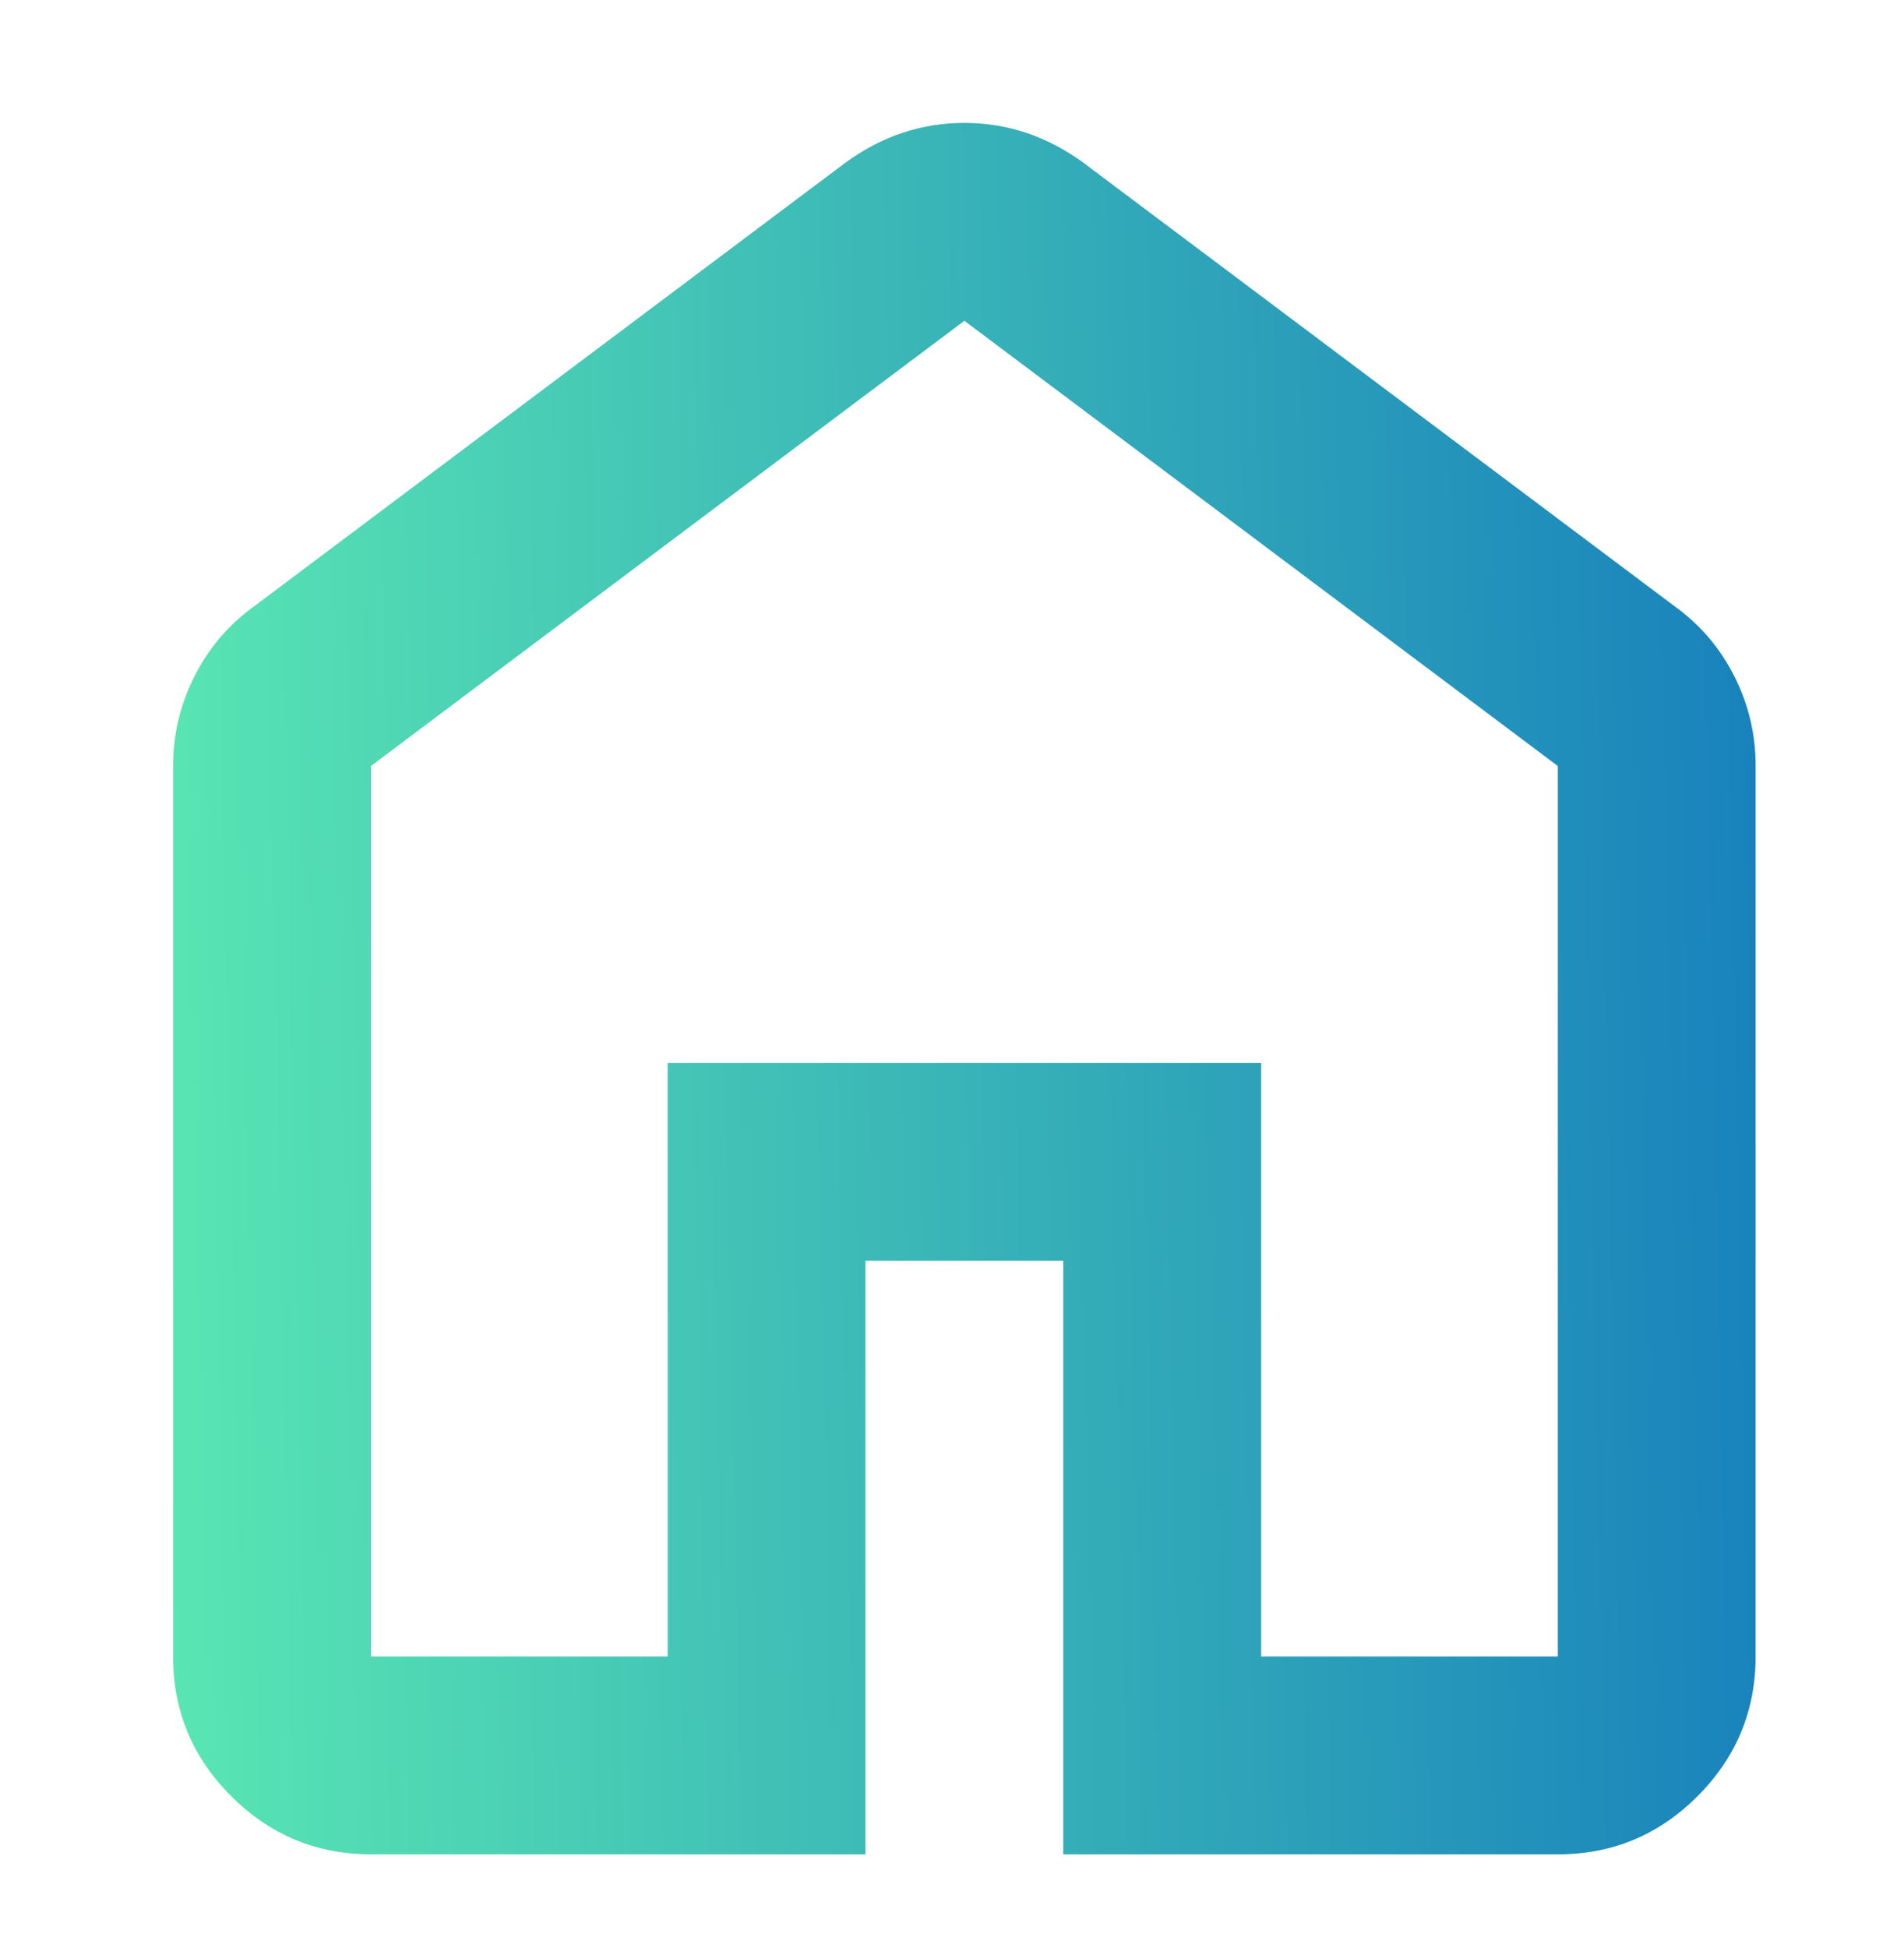<svg width="44" height="45" viewBox="0 0 44 45" fill="none" xmlns="http://www.w3.org/2000/svg">
<path d="M8.571 38.268H15.429V24.554H29.143V38.268H36V17.697L22.286 7.411L8.571 17.697V38.268ZM8.571 42.839C7.314 42.839 6.238 42.391 5.342 41.495C4.446 40.599 3.998 39.523 4 38.268V17.697C4 16.973 4.162 16.287 4.487 15.639C4.811 14.992 5.259 14.458 5.829 14.039L19.543 3.754C19.962 3.449 20.4 3.22 20.857 3.068C21.314 2.916 21.791 2.839 22.286 2.839C22.781 2.839 23.257 2.916 23.714 3.068C24.171 3.22 24.61 3.449 25.029 3.754L38.743 14.039C39.314 14.458 39.762 14.992 40.087 15.639C40.411 16.287 40.573 16.973 40.571 17.697V38.268C40.571 39.525 40.123 40.602 39.227 41.498C38.331 42.394 37.256 42.841 36 42.839H24.571V29.125H20V42.839H8.571Z" fill="url(#paint0_linear_1_67)"/>
<defs>
<linearGradient id="paint0_linear_1_67" x1="40.571" y1="2.839" x2="3.17" y2="3.631" gradientUnits="userSpaceOnUse">
<stop stop-color="#1881BC"/>
<stop offset="1" stop-color="#59E6B3"/>
</linearGradient>
</defs>
</svg>
